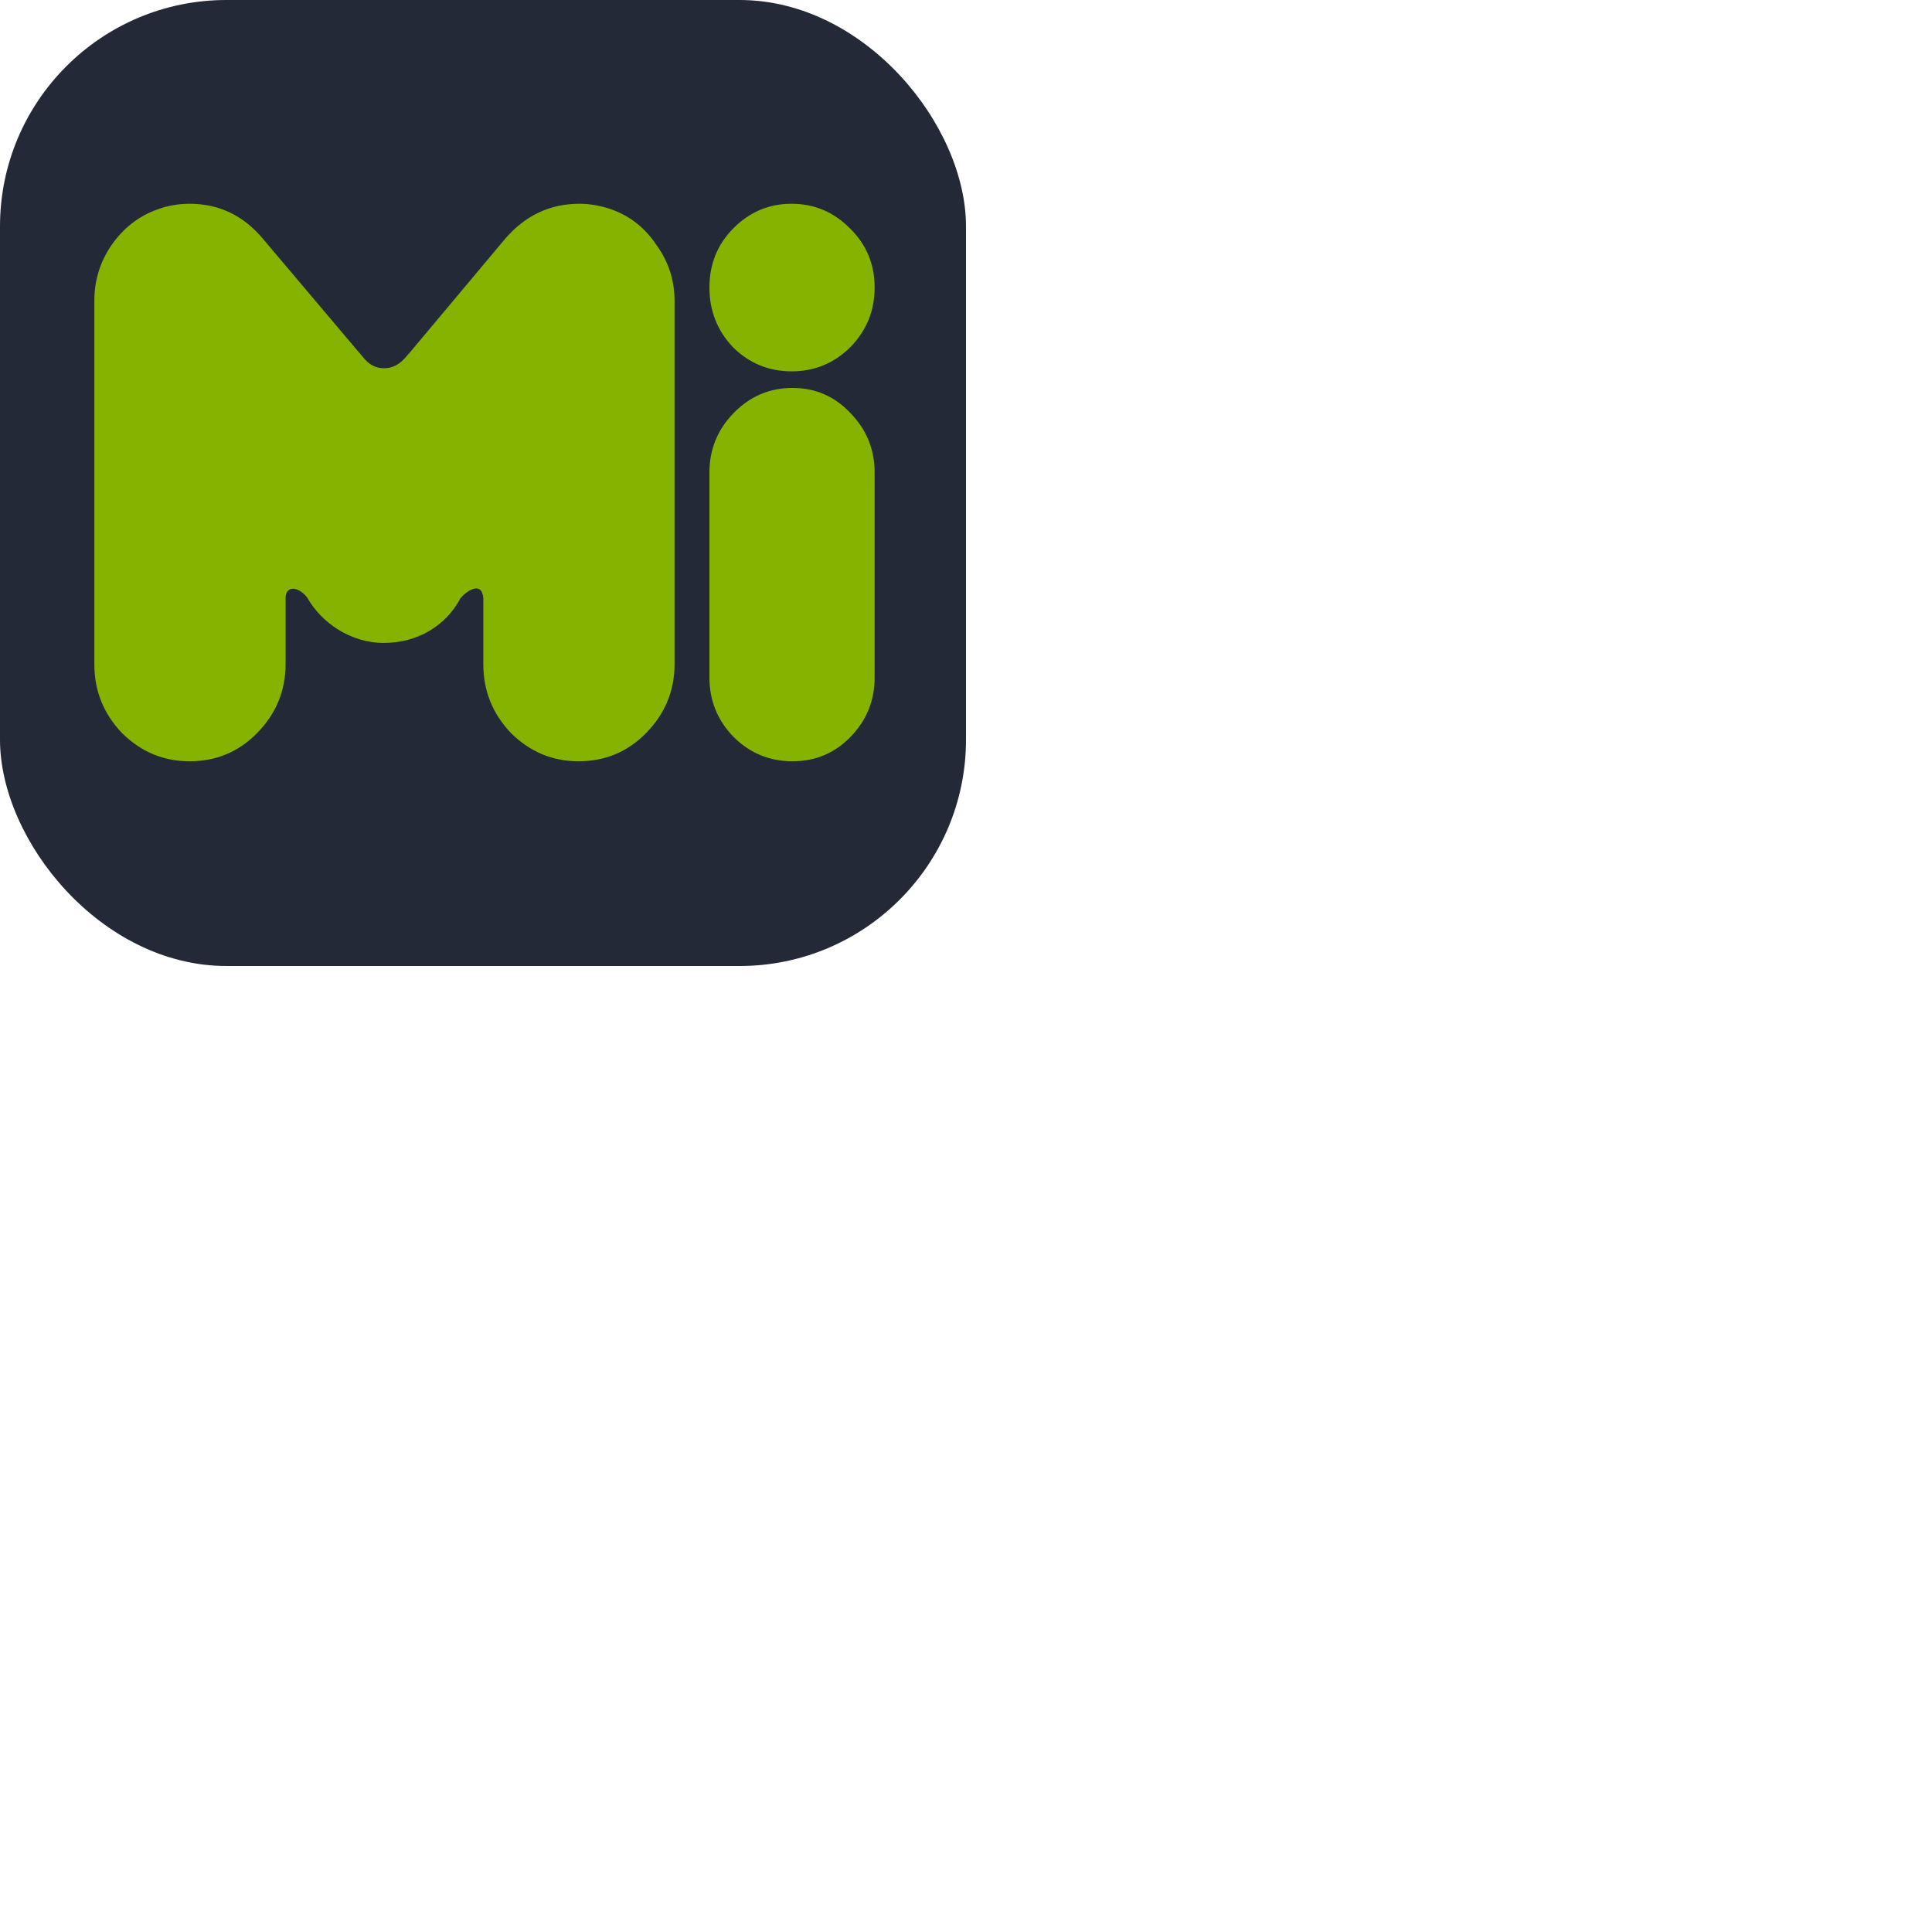 <svg xmlns="http://www.w3.org/2000/svg" version="1.1" viewBox="0 0 512 512" fill="currentColor"><g fill="none"><rect width="256" height="256" fill="#242938" rx="60"/><path fill="#86B300" d="M50.232 54c-3.02 0-5.895.513-8.627 1.54c-4.888 1.758-8.914 4.91-12.076 9.453C26.509 69.391 25 74.301 25 79.723v96.301c0 7.035 2.444 13.118 7.332 18.248c5.032 4.983 10.999 7.475 17.9 7.475c7.044 0 13.01-2.492 17.899-7.475c5.031-5.13 7.548-11.213 7.548-18.248v-17.512c.054-3.793 3.886-2.798 5.823 0c3.627 6.404 11.317 11.904 20.271 11.873c8.953-.032 16.39-4.545 20.271-11.873c1.47-1.768 5.614-4.78 6.039 0v17.512c0 7.035 2.443 13.118 7.332 18.248c5.031 4.983 10.998 7.475 17.899 7.475c7.045 0 13.011-2.492 17.899-7.475c5.032-5.13 7.548-11.213 7.548-18.248v-96.3c0-5.423-1.581-10.333-4.744-14.73c-3.019-4.544-6.973-7.696-11.861-9.455c-2.875-1.026-5.751-1.539-8.626-1.539c-7.764 0-14.305 3.078-19.625 9.235l-25.606 30.551c-.575.44-2.48 3.802-6.527 3.802c-4.046 0-5.735-3.362-6.31-3.802L69.639 63.235C64.465 57.079 57.995 54 50.232 54m159.555 0c-6.039 0-11.214 2.199-15.527 6.596c-4.17 4.25-6.254 9.454-6.254 15.61c0 6.156 2.084 11.433 6.254 15.83c4.313 4.25 9.488 6.376 15.527 6.376c6.038 0 11.214-2.125 15.527-6.376c4.313-4.397 6.47-9.674 6.47-15.83c0-6.156-2.157-11.36-6.47-15.61C221.001 56.2 215.825 54 209.787 54m.215 48.809c-6.038 0-11.214 2.199-15.527 6.596c-4.313 4.397-6.469 9.674-6.469 15.83v54.305c0 6.156 2.156 11.433 6.469 15.83c4.313 4.25 9.489 6.376 15.527 6.376c6.038 0 11.142-2.126 15.312-6.376c4.313-4.397 6.47-9.674 6.47-15.83v-54.305c0-6.156-2.157-11.433-6.47-15.83c-4.17-4.397-9.274-6.596-15.312-6.596"/></g></svg>